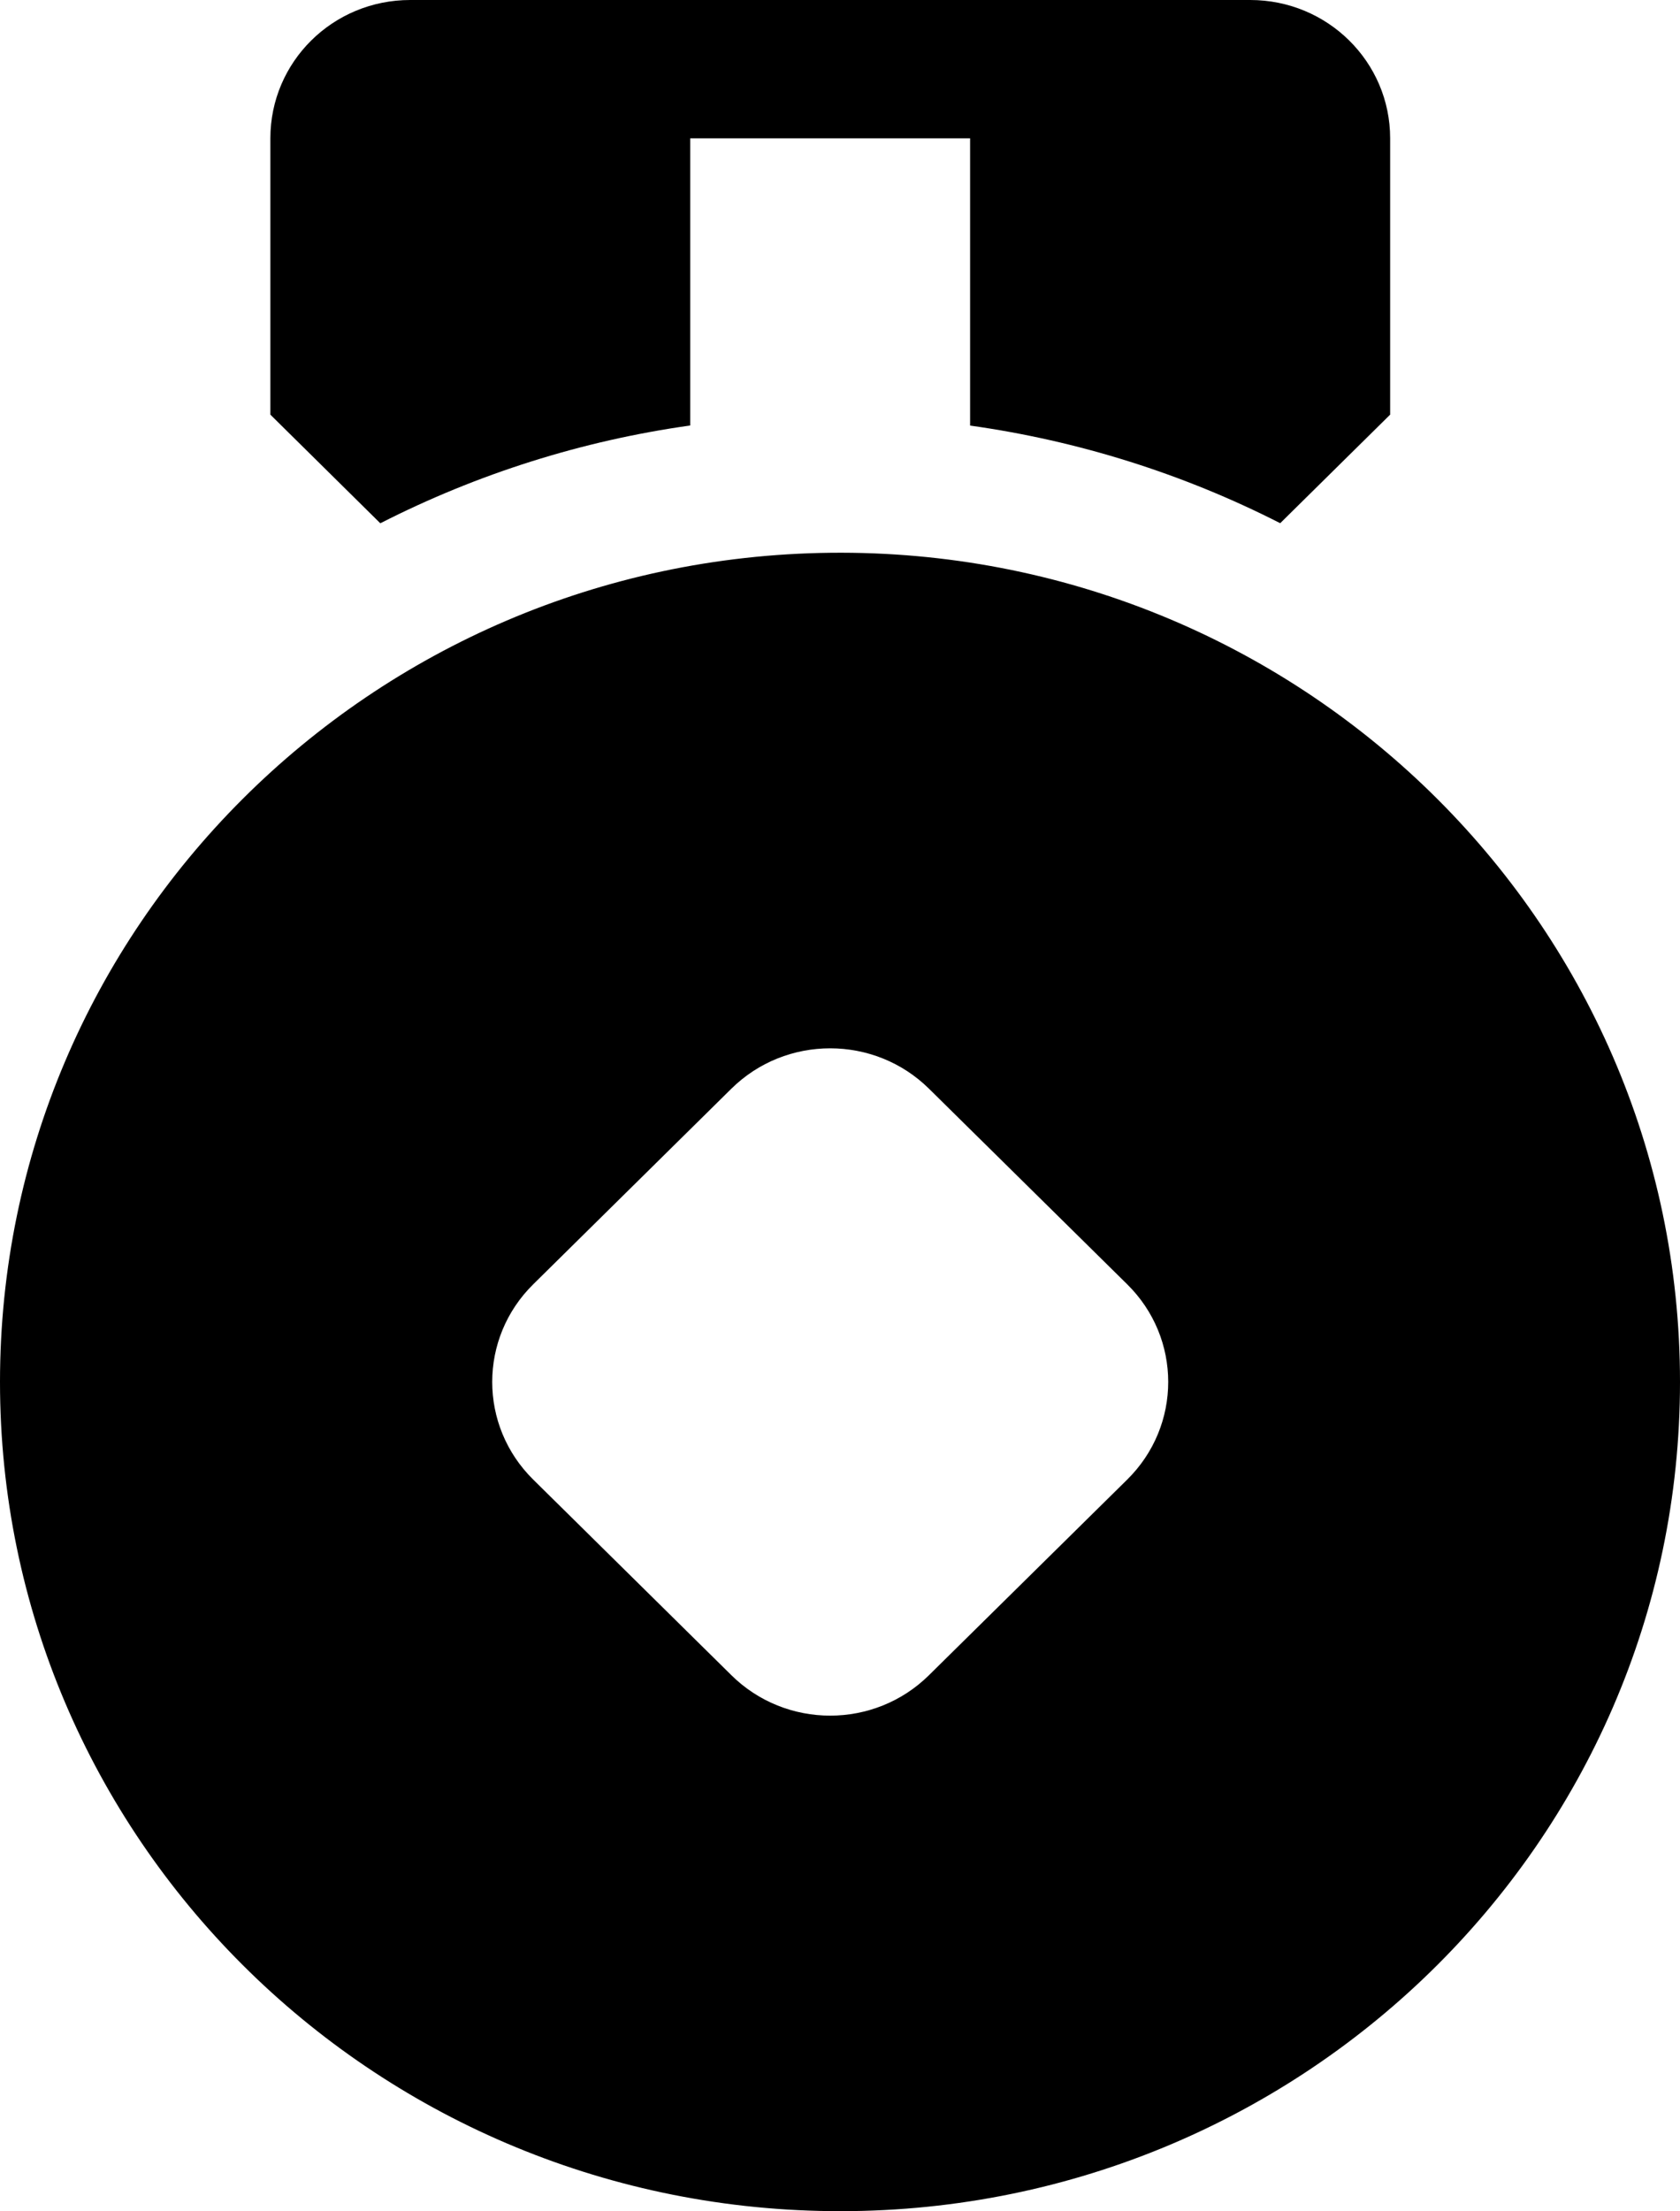 <svg xmlns="http://www.w3.org/2000/svg" xmlns:xlink="http://www.w3.org/1999/xlink"  version="1.1" viewBox="0 0 20.002 26.317"><g><path d="M9.884,6.579C15.453,6.515,20.002,10.952,20.002,16.448C20.002,21.944,15.453,26.381,9.884,26.316C4.407,26.253,0,21.854,0,16.448C5.72205e-7,11.042,4.407,6.642,9.884,6.579ZM11.062,12.959C10.412,12.316,9.356,12.316,8.706,12.959L6.35,15.284C5.697,15.926,5.697,16.969,6.35,17.611L8.706,19.936C9.356,20.58,10.412,20.58,11.062,19.936L13.419,17.611C14.072,16.969,14.072,15.926,13.419,15.284L11.062,12.959ZM14.885,0C15.806,0,16.551,0.736,16.551,1.646L16.551,4.935L15.242,6.227C14.086,5.638,12.838,5.246,11.55,5.065L11.55,1.646L8.218,1.646L8.218,5.064C6.93,5.245,5.683,5.639,4.528,6.228L3.219,4.935L3.219,1.646C3.219,0.736,3.962,7.05845e-7,4.884,7.05845e-7L14.885,0Z" fill-opacity="1"/></g></svg>
